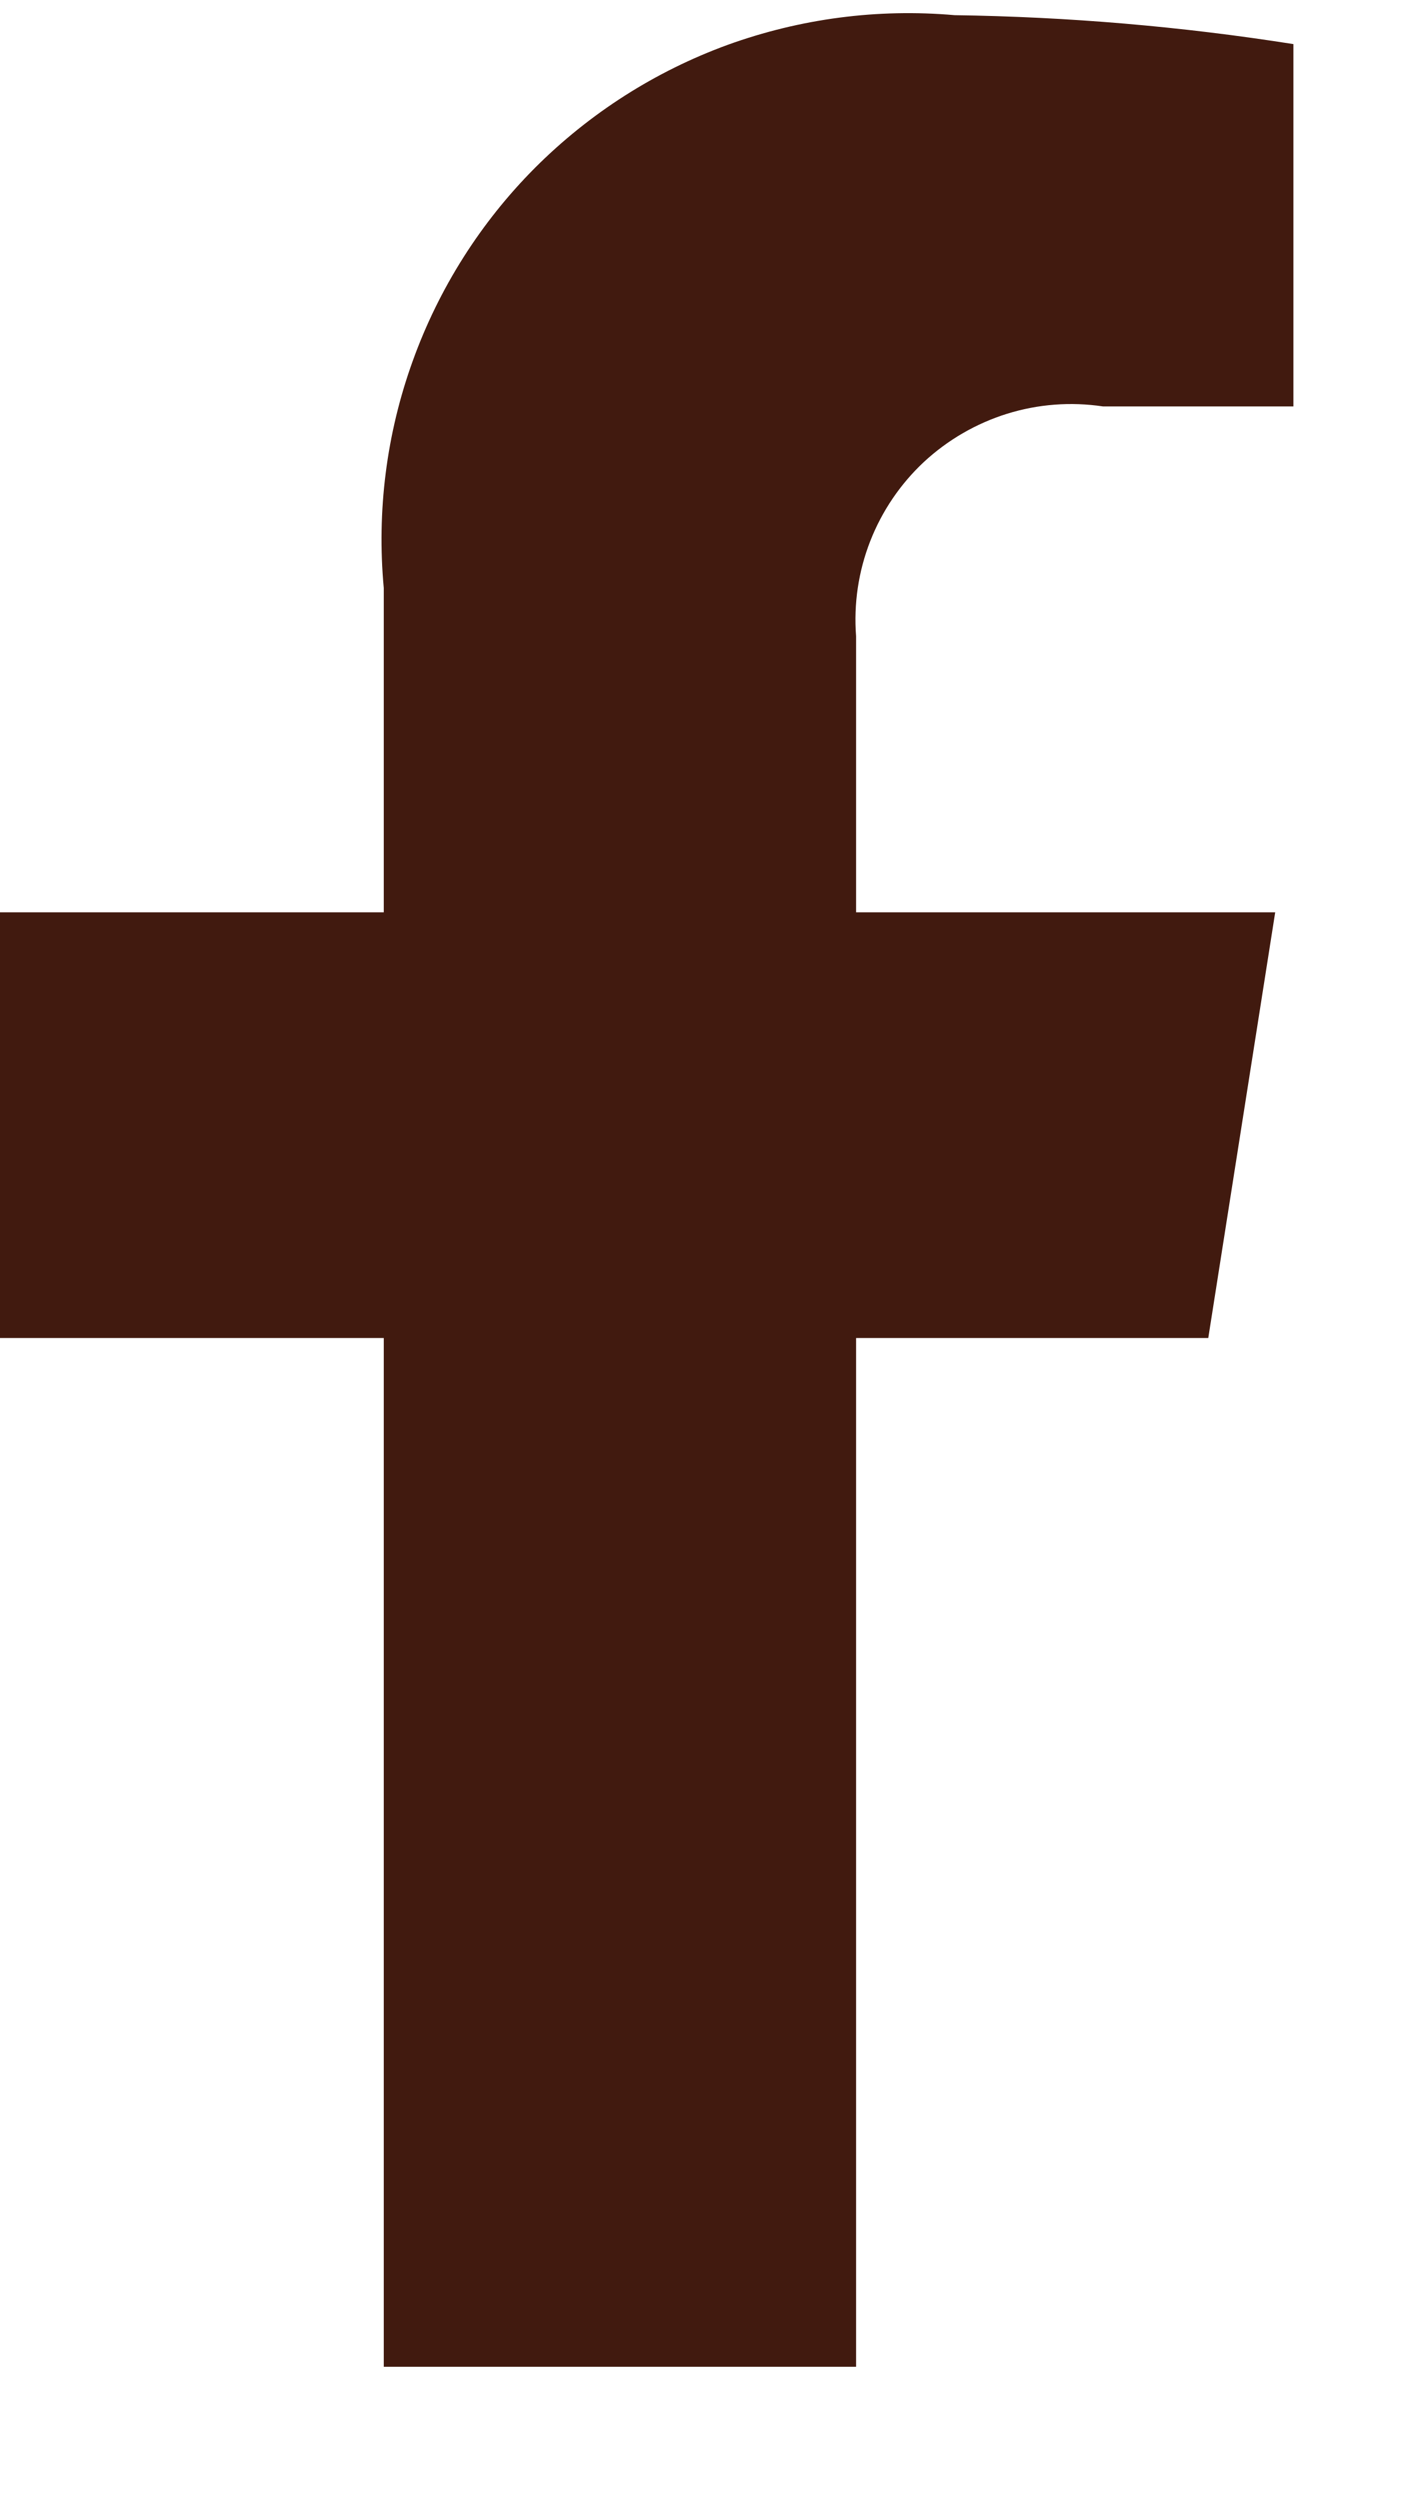 <svg width="8" height="14" viewBox="0 0 8 14" fill="none" xmlns="http://www.w3.org/2000/svg">
<path d="M6.769 7.493L7.144 5.109H4.796V3.563C4.782 3.382 4.809 3.2 4.875 3.031C4.941 2.862 5.044 2.71 5.177 2.586C5.31 2.463 5.469 2.371 5.642 2.317C5.816 2.263 5.999 2.249 6.179 2.276H7.246V0.247C6.618 0.148 5.984 0.094 5.348 0.085C4.917 0.047 4.484 0.104 4.077 0.251C3.671 0.399 3.303 0.634 2.997 0.94C2.692 1.246 2.458 1.616 2.312 2.022C2.165 2.429 2.11 2.863 2.15 3.293V5.109H0V7.493H2.15V13.254H4.796V7.493H6.769Z" fill="#411A0F"/>
</svg>
